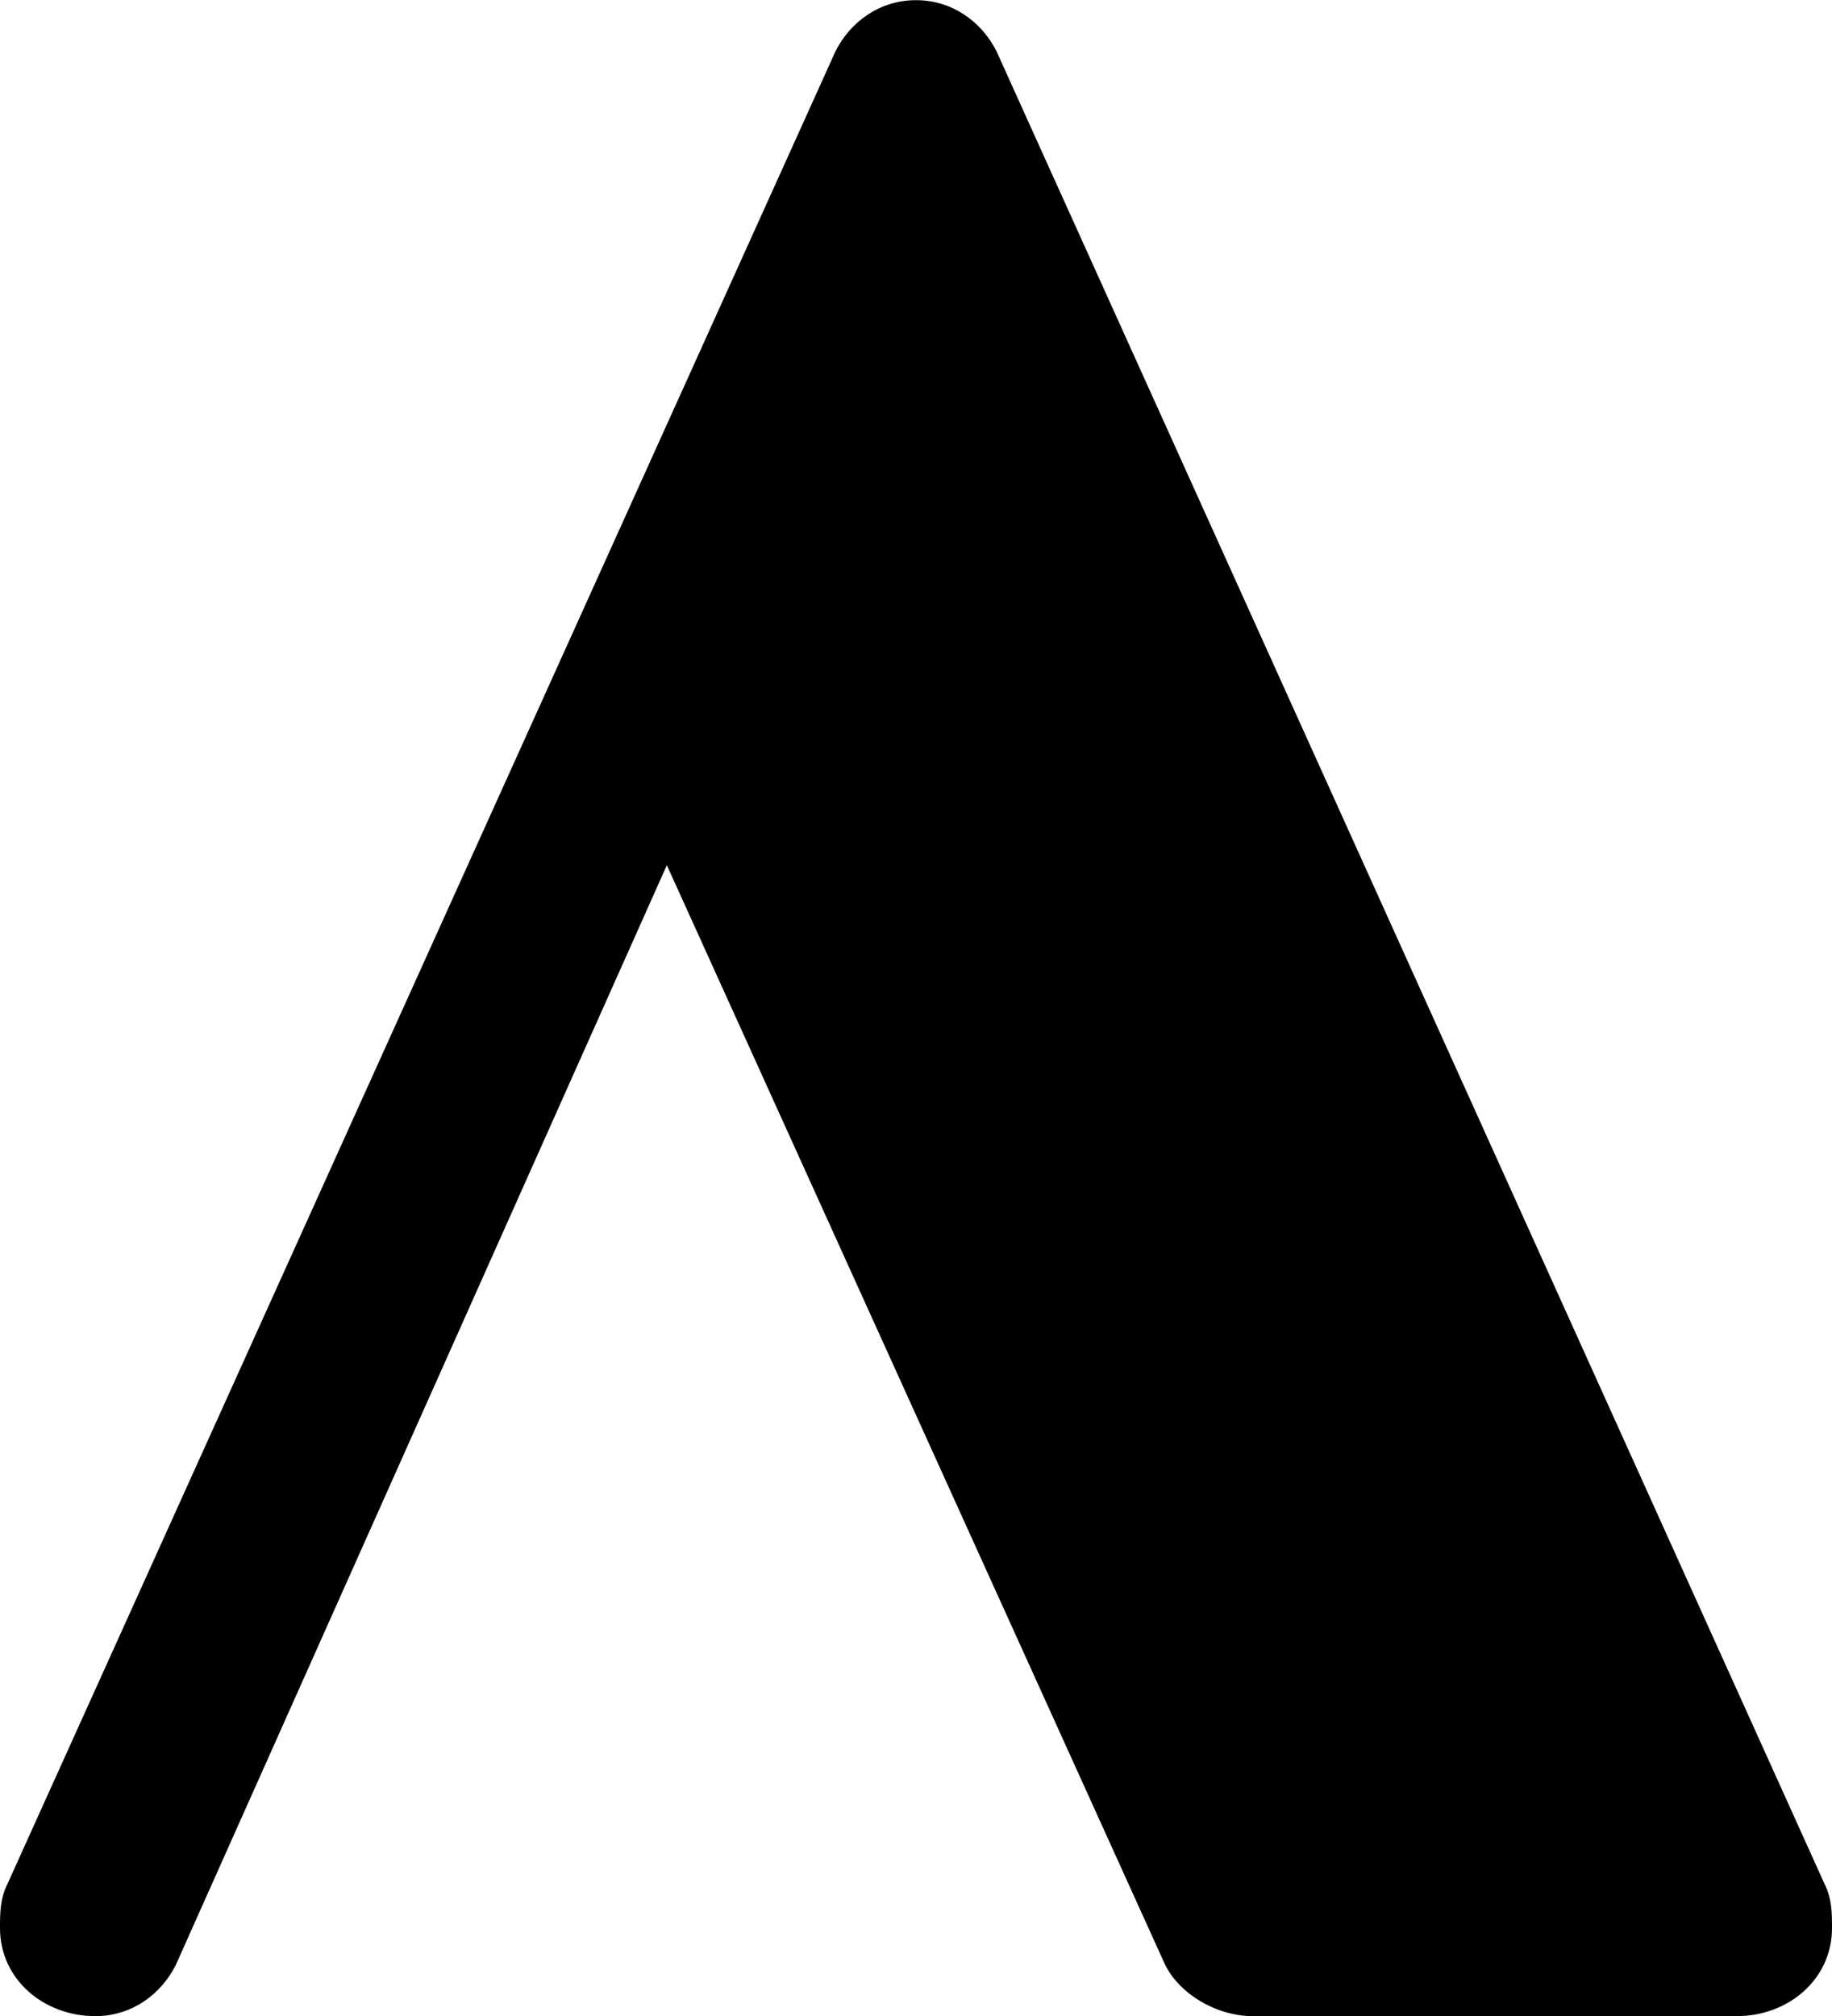 <?xml version="1.0" encoding="UTF-8" standalone="no"?>
<svg
   xmlns:dc="http://purl.org/dc/elements/1.1/"
   xmlns:cc="http://creativecommons.org/ns#"
   xmlns:rdf="http://www.w3.org/1999/02/22-rdf-syntax-ns#"
   xmlns:svg="http://www.w3.org/2000/svg"
   xmlns="http://www.w3.org/2000/svg"
   version="1.2"
   width="1.757mm"
   height="1.933mm"
   viewBox="0 0 1 1.1"
   id="svg2">
  <title
     id="title3382">bassClef</title>
  <defs
     id="defs52" />
  <path
     d="M 0.052,1.1 C 0.024,1.1 0,1.08 0,1.052 0,1.044 0,1.036 0.004,1.028 l 0.452,-1 C 0.464,0.012 0.48,0 0.5,0 0.52,0 0.536,0.012 0.544,0.028 l 0.452,1 C 1,1.036 1,1.044 1,1.052 1,1.08 0.976,1.1 0.948,1.1 l -0.264,0 C 0.664,1.1 0.644,1.088 0.636,1.072 l -0.272,-0.6 -0.268,0.6 C 0.088,1.088 0.072,1.1 0.052,1.1 Z"
     id="path38"
     style="fill:currentColor" />
</svg>
